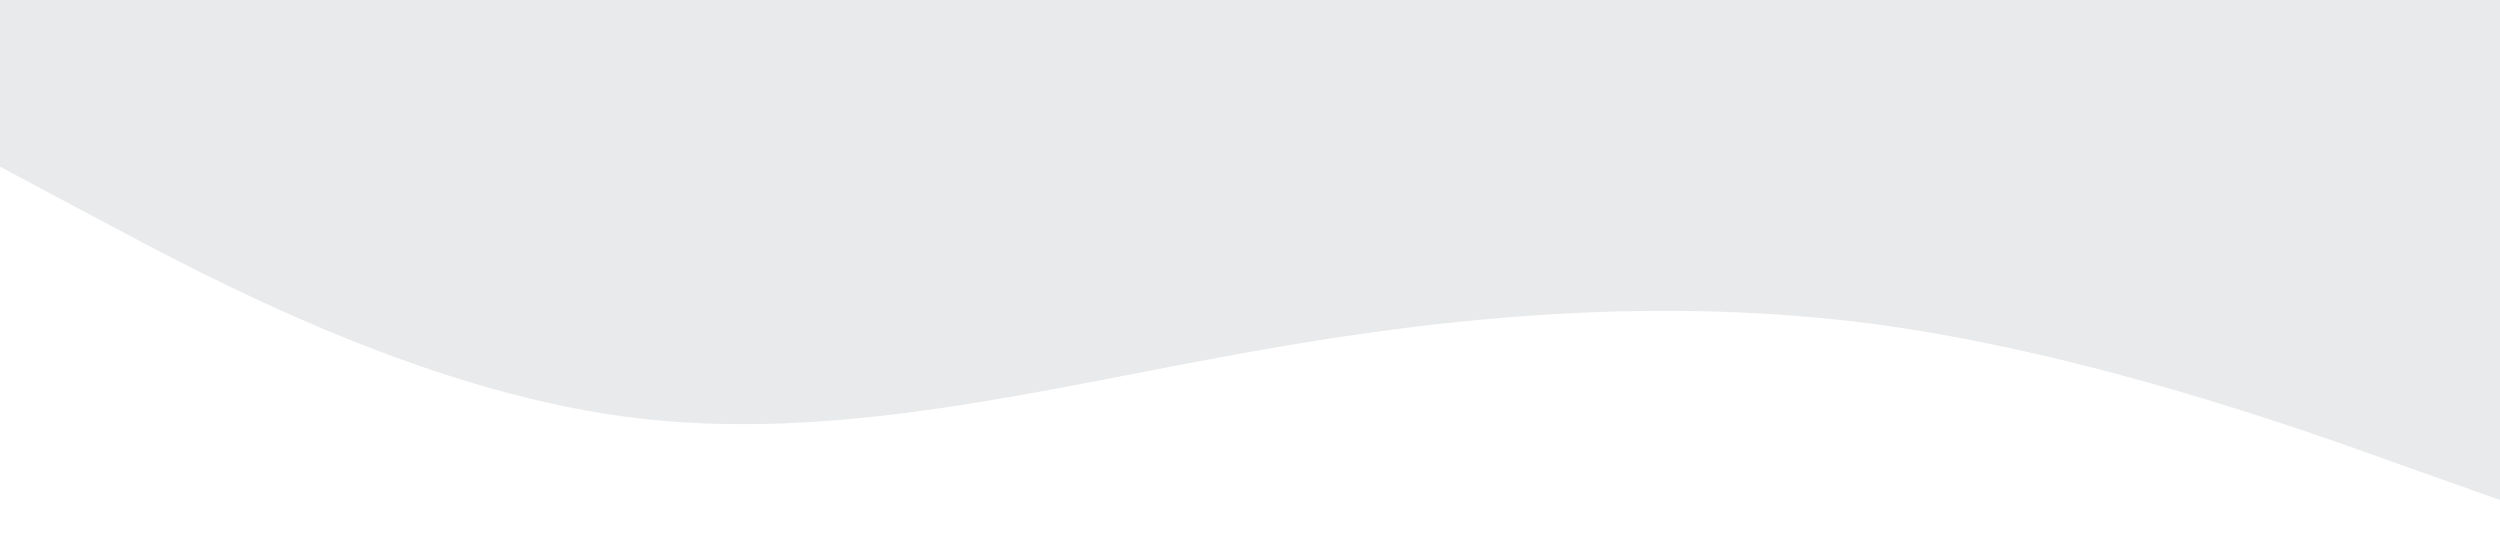 <svg xmlns="http://www.w3.org/2000/svg" viewBox="0 0 1440 320"><path fill="#273036" fill-opacity="0.1" d="M0,96L60,128C120,160,240,224,360,240C480,256,600,224,720,202.7C840,181,960,171,1080,186.7C1200,203,1320,245,1380,266.7L1440,288L1440,0L1380,0C1320,0,1200,0,1080,0C960,0,840,0,720,0C600,0,480,0,360,0C240,0,120,0,60,0L0,0Z"></path></svg>